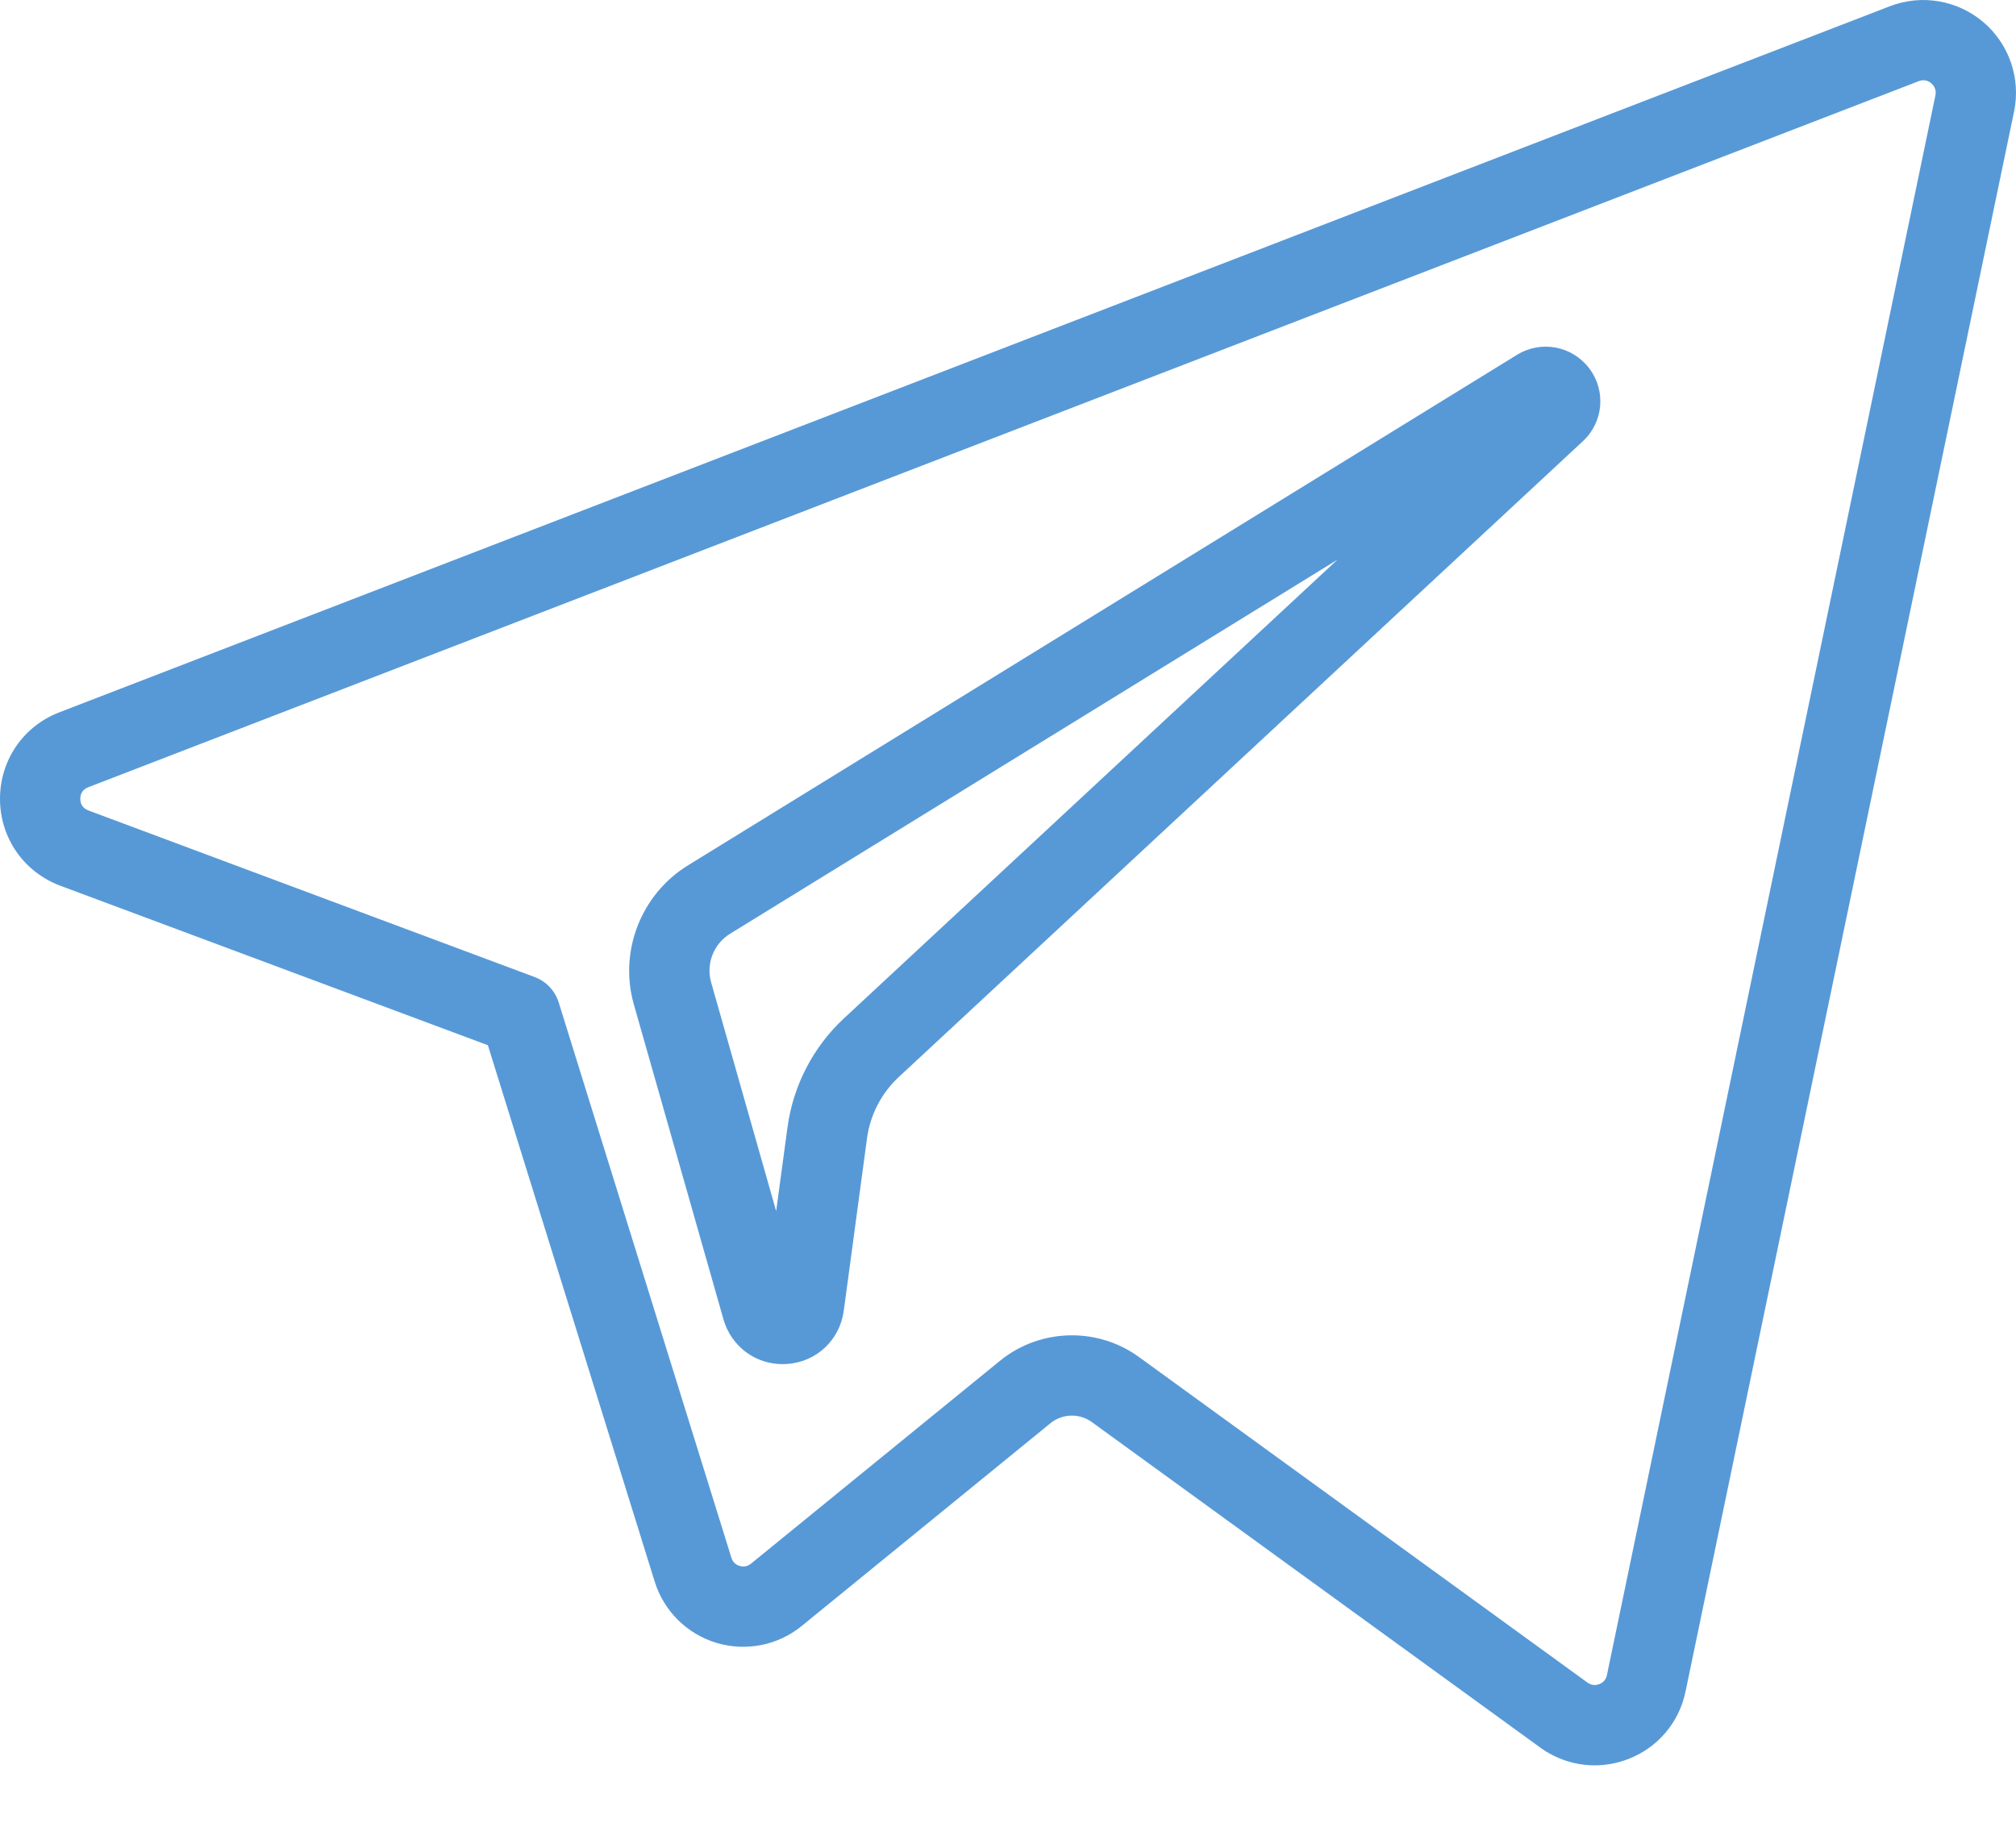 <svg width="24" height="22" viewBox="0 0 24 22" fill="none" xmlns="http://www.w3.org/2000/svg">
<path d="M18.059 4.225L8.189 10.304C7.63 10.649 7.366 11.33 7.546 11.96L8.613 15.71C8.705 16.029 8.989 16.242 9.316 16.242C9.335 16.242 9.353 16.241 9.372 16.24C9.722 16.215 9.998 15.954 10.045 15.606L10.322 13.55C10.36 13.274 10.493 13.016 10.697 12.826L18.843 5.254C19.089 5.026 19.122 4.653 18.919 4.385C18.715 4.118 18.346 4.048 18.059 4.225ZM10.046 12.126C9.68 12.466 9.442 12.927 9.375 13.422L9.24 14.42L8.466 11.697C8.403 11.477 8.495 11.239 8.691 11.118L15.922 6.664L10.046 12.126Z" fill="#5799D7"/>
<path d="M23.61 0.262C23.301 0.001 22.876 -0.071 22.499 0.074L0.707 8.481C0.275 8.647 -0.002 9.054 1.30226e-05 9.516C0.002 9.979 0.284 10.383 0.718 10.546L5.808 12.445L7.794 18.831C7.903 19.182 8.178 19.455 8.53 19.561C8.881 19.666 9.261 19.591 9.545 19.359L12.505 16.946C12.647 16.83 12.85 16.824 12.998 16.932L18.337 20.808C18.529 20.947 18.755 21.019 18.985 21.019C19.119 21.019 19.254 20.994 19.384 20.944C19.735 20.809 19.99 20.508 20.066 20.14L23.977 1.328C24.059 0.932 23.918 0.524 23.61 0.262ZM23.041 1.134L19.13 19.945C19.116 20.013 19.067 20.042 19.039 20.052C19.011 20.063 18.955 20.075 18.899 20.034L13.56 16.158C13.322 15.985 13.041 15.899 12.761 15.899C12.455 15.899 12.15 16.001 11.901 16.205L8.94 18.618C8.888 18.661 8.833 18.653 8.805 18.645C8.777 18.637 8.727 18.613 8.707 18.547L6.652 11.938C6.608 11.796 6.501 11.683 6.362 11.632L1.053 9.65C0.973 9.62 0.956 9.558 0.956 9.511C0.956 9.465 0.972 9.403 1.051 9.373L22.843 0.966C22.843 0.966 22.843 0.966 22.843 0.966C22.914 0.939 22.966 0.97 22.991 0.991C23.016 1.013 23.056 1.06 23.041 1.134Z" fill="#5799D7"/>
</svg>
